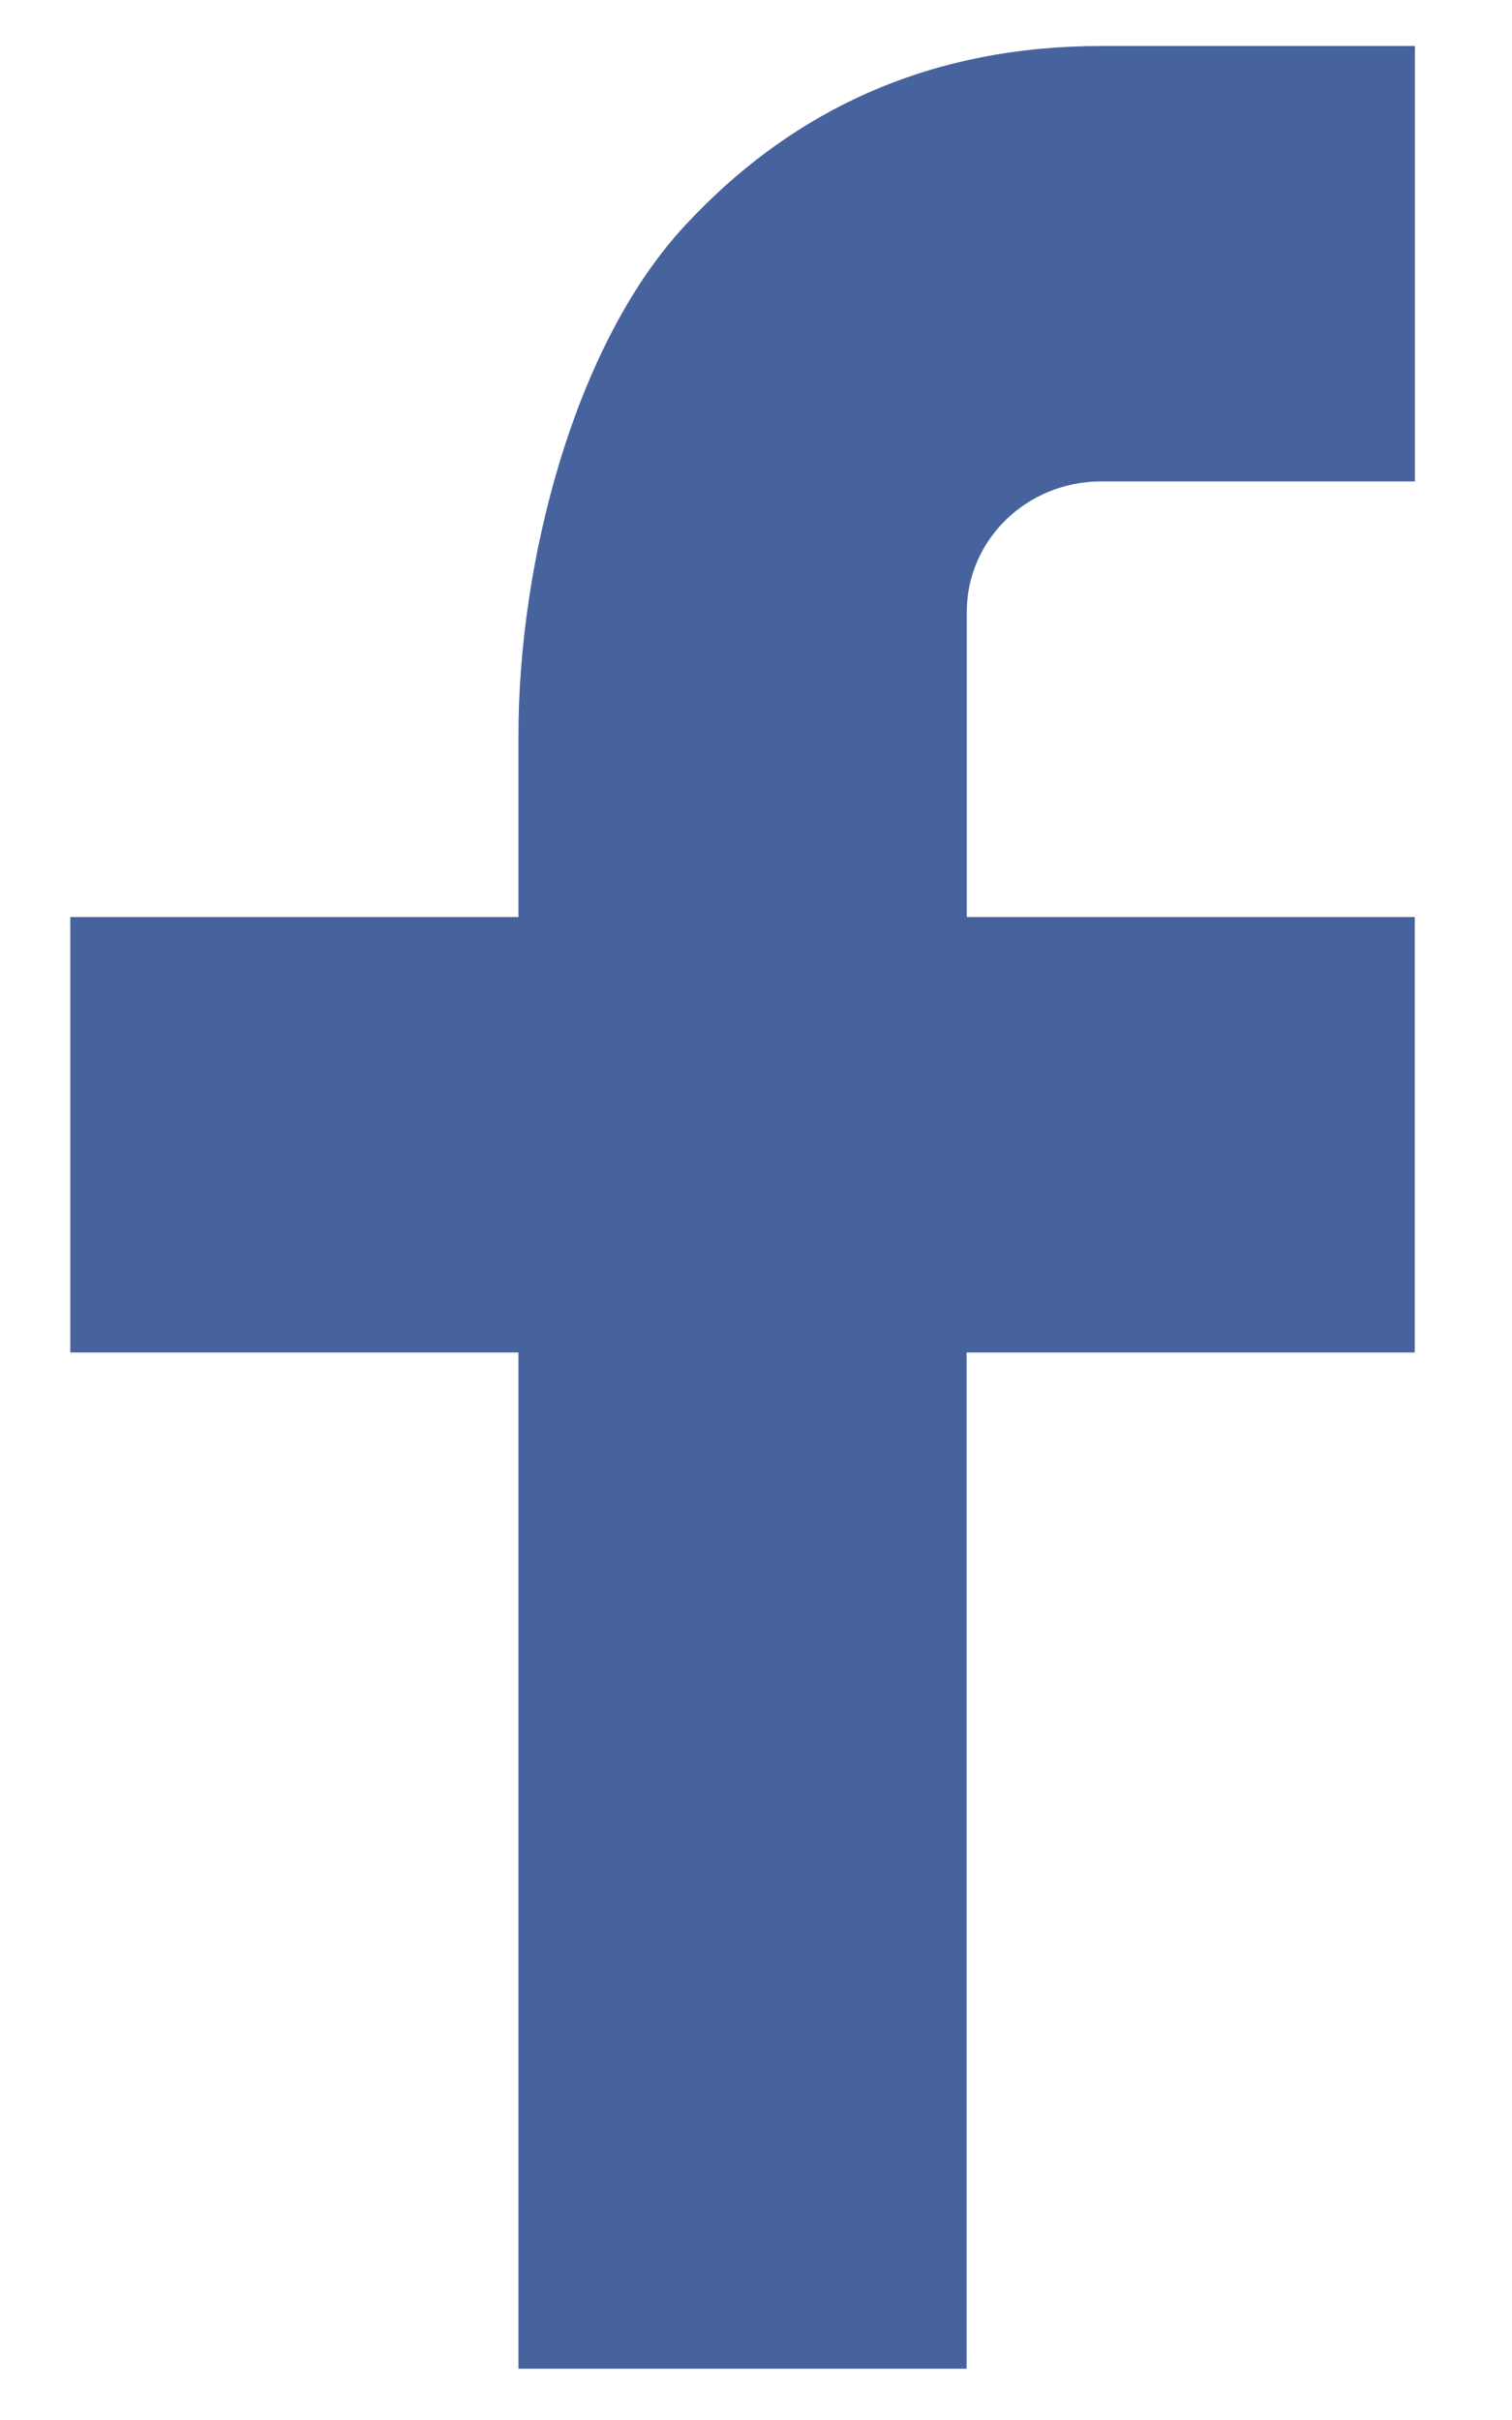 <svg width="10" height="16" xmlns="http://www.w3.org/2000/svg">

 <g>
  <title>background</title>
  <rect fill="none" id="canvas_background" height="18" width="12" y="-1" x="-1"/>
 </g>
 <g>
  <title>Layer 1</title>
  <path fill="#47639e" id="svg_2" d="m6.393,6.063l2.964,0l0,2.879l-2.964,0l0,6.719l-2.964,0l0,-6.719l-2.964,0l0,-2.879l2.964,0l0,-1.205c0,-1.141 0.37,-2.583 1.105,-3.371c0.735,-0.79 1.653,-1.183 2.753,-1.183l2.071,0l0,2.879l-2.075,0c-0.492,0 -0.889,0.386 -0.889,0.863l0,2.017z"/>
 </g>
</svg>